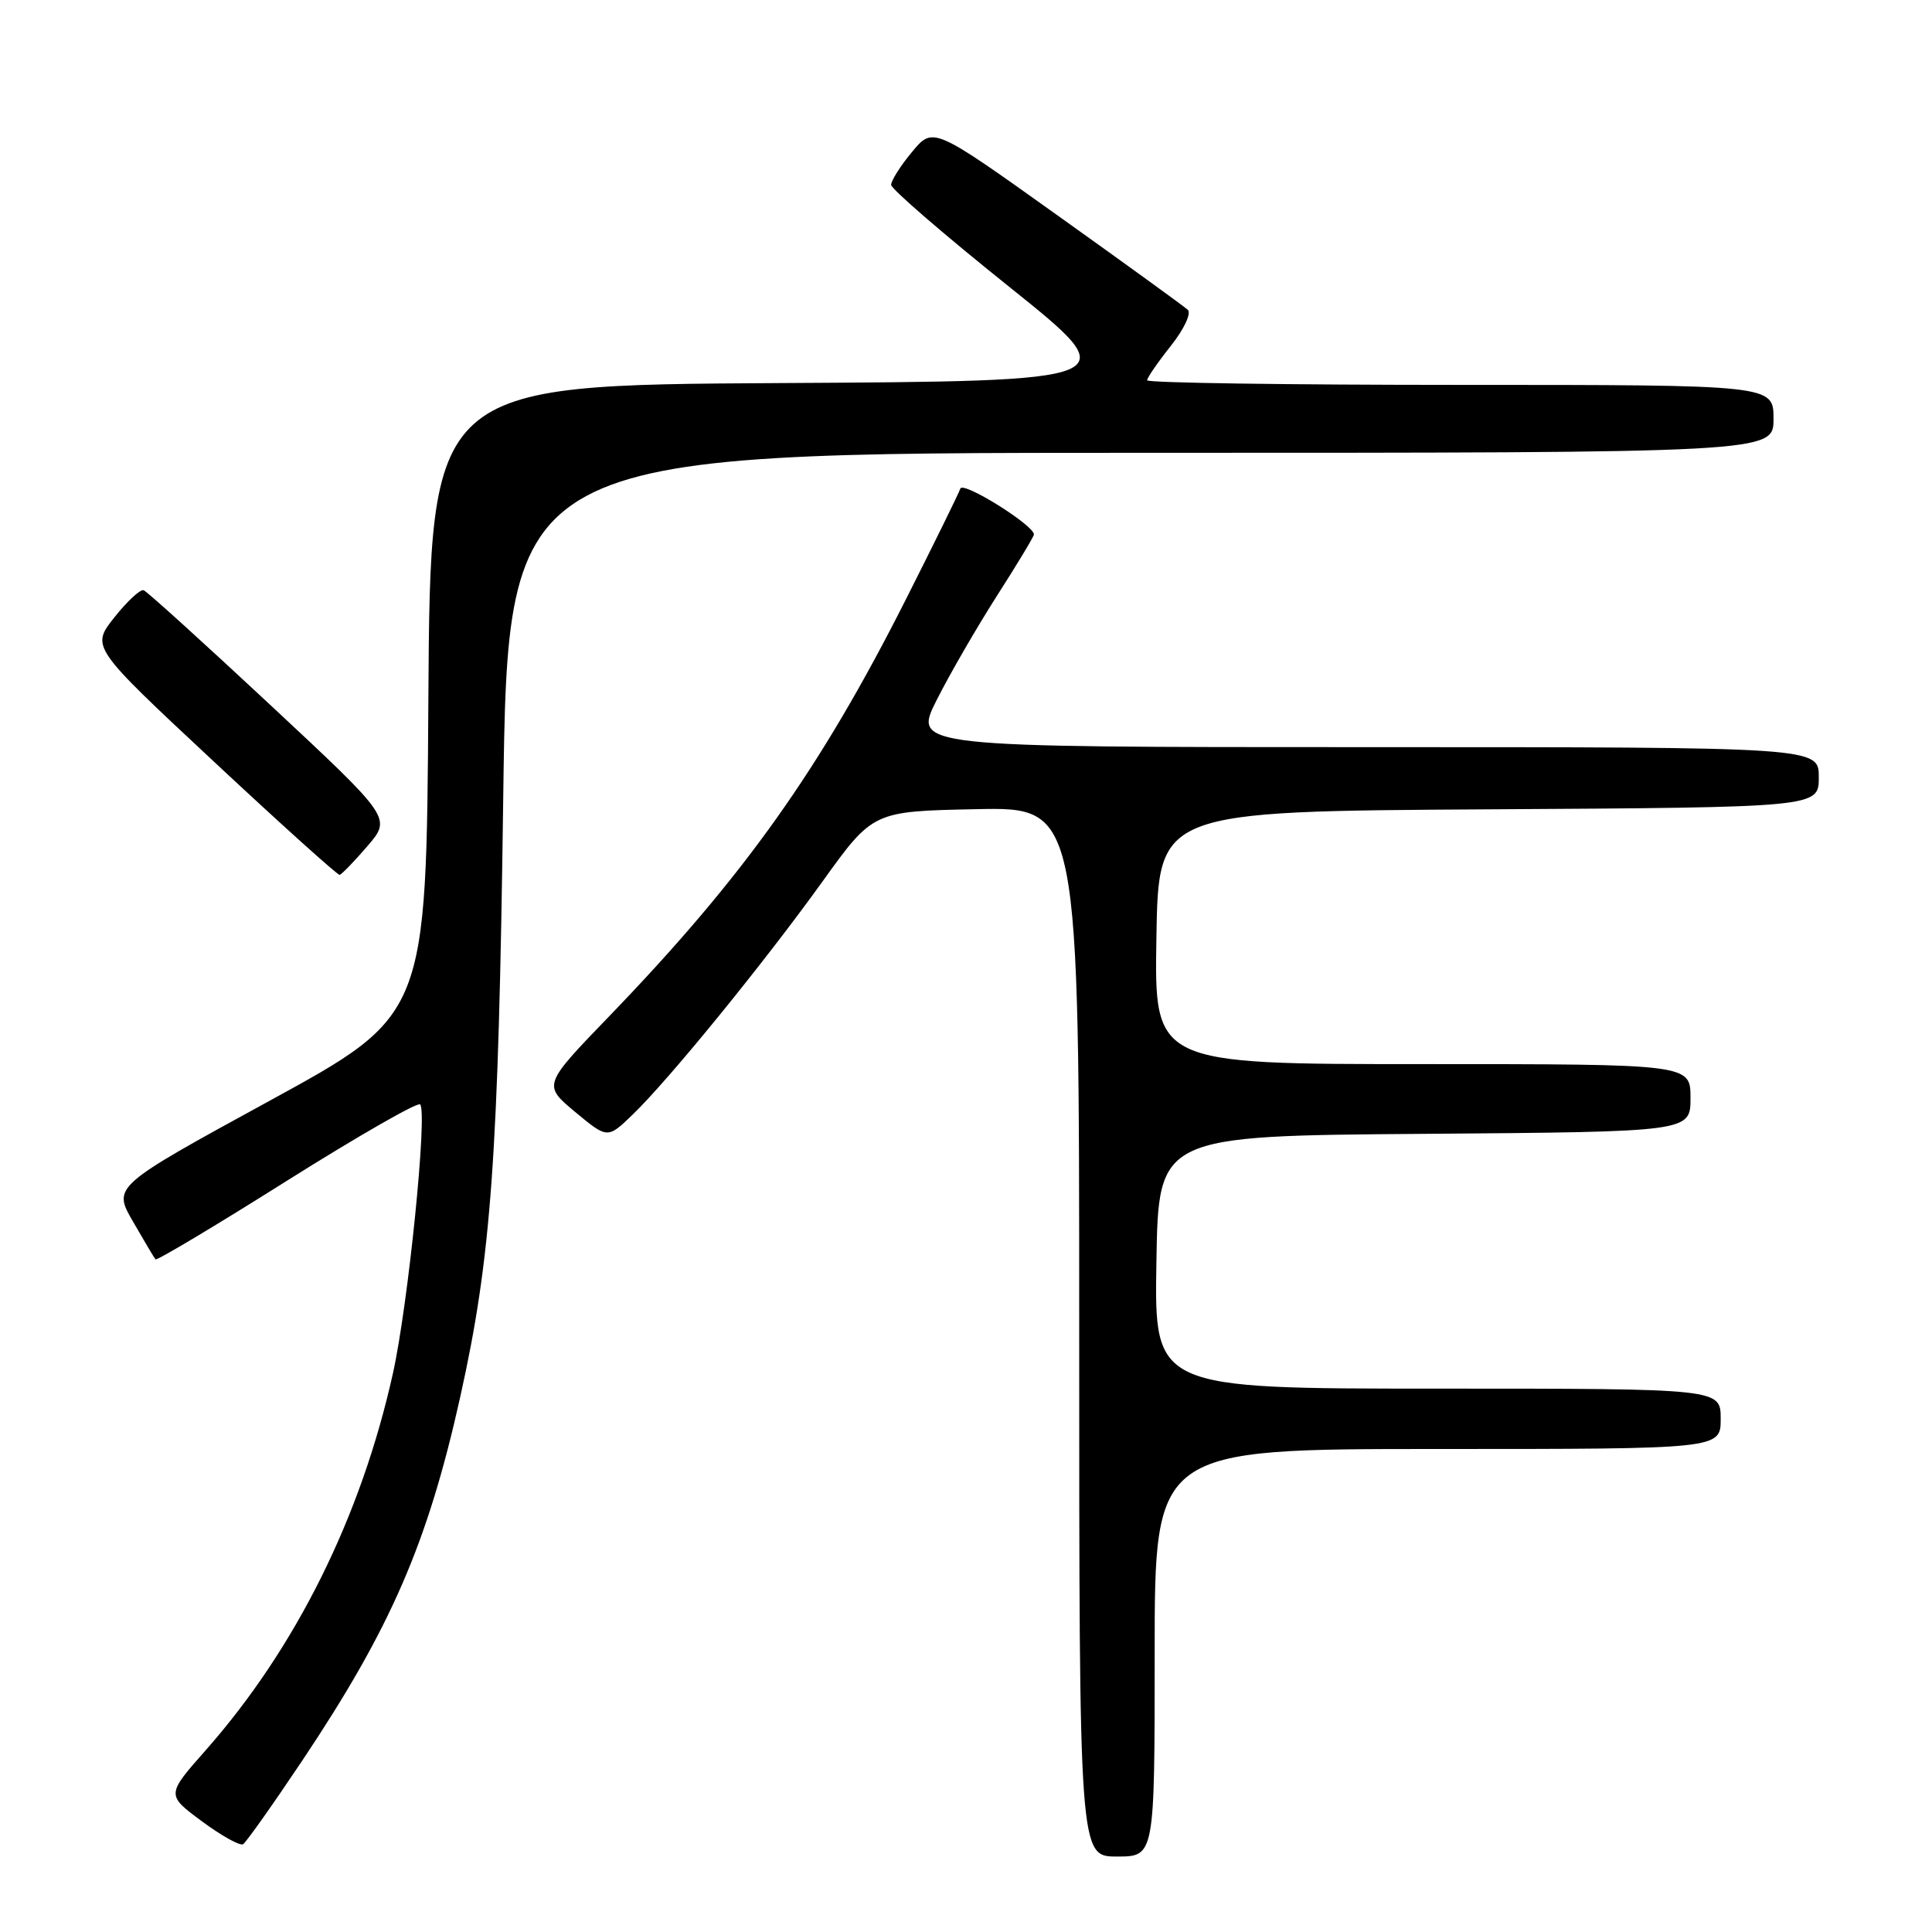 <?xml version="1.0" encoding="UTF-8" standalone="no"?>
<!DOCTYPE svg PUBLIC "-//W3C//DTD SVG 1.1//EN" "http://www.w3.org/Graphics/SVG/1.1/DTD/svg11.dtd" >
<svg xmlns="http://www.w3.org/2000/svg" xmlns:xlink="http://www.w3.org/1999/xlink" version="1.1" viewBox="0 0 256 256">
 <g >
 <path fill="currentColor"
d=" M 153.00 219.00 C 153.00 192.00 153.00 192.00 190.50 192.00 C 228.00 192.00 228.00 192.00 228.00 188.00 C 228.00 184.00 228.00 184.00 190.48 184.00 C 152.95 184.00 152.95 184.00 153.23 167.25 C 153.50 150.50 153.50 150.50 188.75 150.24 C 224.00 149.97 224.00 149.97 224.00 145.49 C 224.00 141.00 224.00 141.00 188.48 141.00 C 152.95 141.00 152.95 141.00 153.23 124.25 C 153.50 107.50 153.50 107.50 197.25 107.24 C 241.00 106.98 241.00 106.98 241.00 102.99 C 241.00 99.00 241.00 99.00 180.99 99.00 C 120.97 99.00 120.97 99.00 124.12 92.75 C 125.85 89.31 129.46 83.08 132.13 78.90 C 134.81 74.72 137.00 71.08 137.00 70.82 C 137.00 69.59 127.59 63.72 127.25 64.74 C 127.04 65.37 123.82 71.92 120.09 79.31 C 108.66 101.97 98.57 116.15 80.74 134.64 C 71.93 143.77 71.93 143.77 76.21 147.34 C 80.50 150.90 80.50 150.90 83.82 147.70 C 88.64 143.06 101.19 127.64 108.96 116.84 C 115.67 107.50 115.67 107.50 129.33 107.22 C 143.00 106.94 143.00 106.94 143.00 176.47 C 143.00 246.00 143.00 246.00 148.00 246.00 C 153.00 246.00 153.00 246.00 153.00 219.00 Z  M 40.03 233.32 C 51.77 215.76 56.65 204.54 60.97 185.16 C 65.11 166.57 66.05 153.44 66.68 105.75 C 67.29 60.00 67.29 60.00 151.14 60.00 C 235.00 60.00 235.00 60.00 235.00 55.50 C 235.00 51.00 235.00 51.00 193.50 51.00 C 170.68 51.00 152.00 50.73 152.00 50.39 C 152.00 50.06 153.41 48.01 155.14 45.83 C 156.90 43.61 157.88 41.51 157.39 41.05 C 156.90 40.60 149.11 34.95 140.07 28.50 C 123.64 16.77 123.64 16.77 120.85 20.13 C 119.31 21.98 118.07 23.95 118.08 24.50 C 118.10 25.05 125.13 31.12 133.72 38.00 C 149.32 50.50 149.32 50.50 103.17 50.76 C 57.02 51.02 57.02 51.02 56.76 92.76 C 56.50 134.50 56.50 134.50 35.72 145.86 C 14.94 157.22 14.94 157.22 17.62 161.86 C 19.09 164.41 20.43 166.67 20.60 166.87 C 20.77 167.07 28.59 162.40 37.98 156.48 C 47.38 150.57 55.34 146.00 55.67 146.34 C 56.67 147.34 54.09 172.88 52.06 182.00 C 47.83 201.02 39.22 218.35 27.27 231.90 C 22.03 237.83 22.03 237.83 26.75 241.33 C 29.35 243.25 31.80 244.62 32.21 244.37 C 32.61 244.12 36.13 239.15 40.03 233.32 Z  M 48.69 112.11 C 51.88 108.39 51.88 108.39 35.86 93.45 C 27.05 85.23 19.48 78.37 19.04 78.21 C 18.60 78.04 16.85 79.67 15.15 81.81 C 12.06 85.72 12.06 85.72 28.28 100.86 C 37.20 109.19 44.72 115.96 45.00 115.92 C 45.27 115.87 46.93 114.16 48.69 112.11 Z "/>
</g>
</svg>